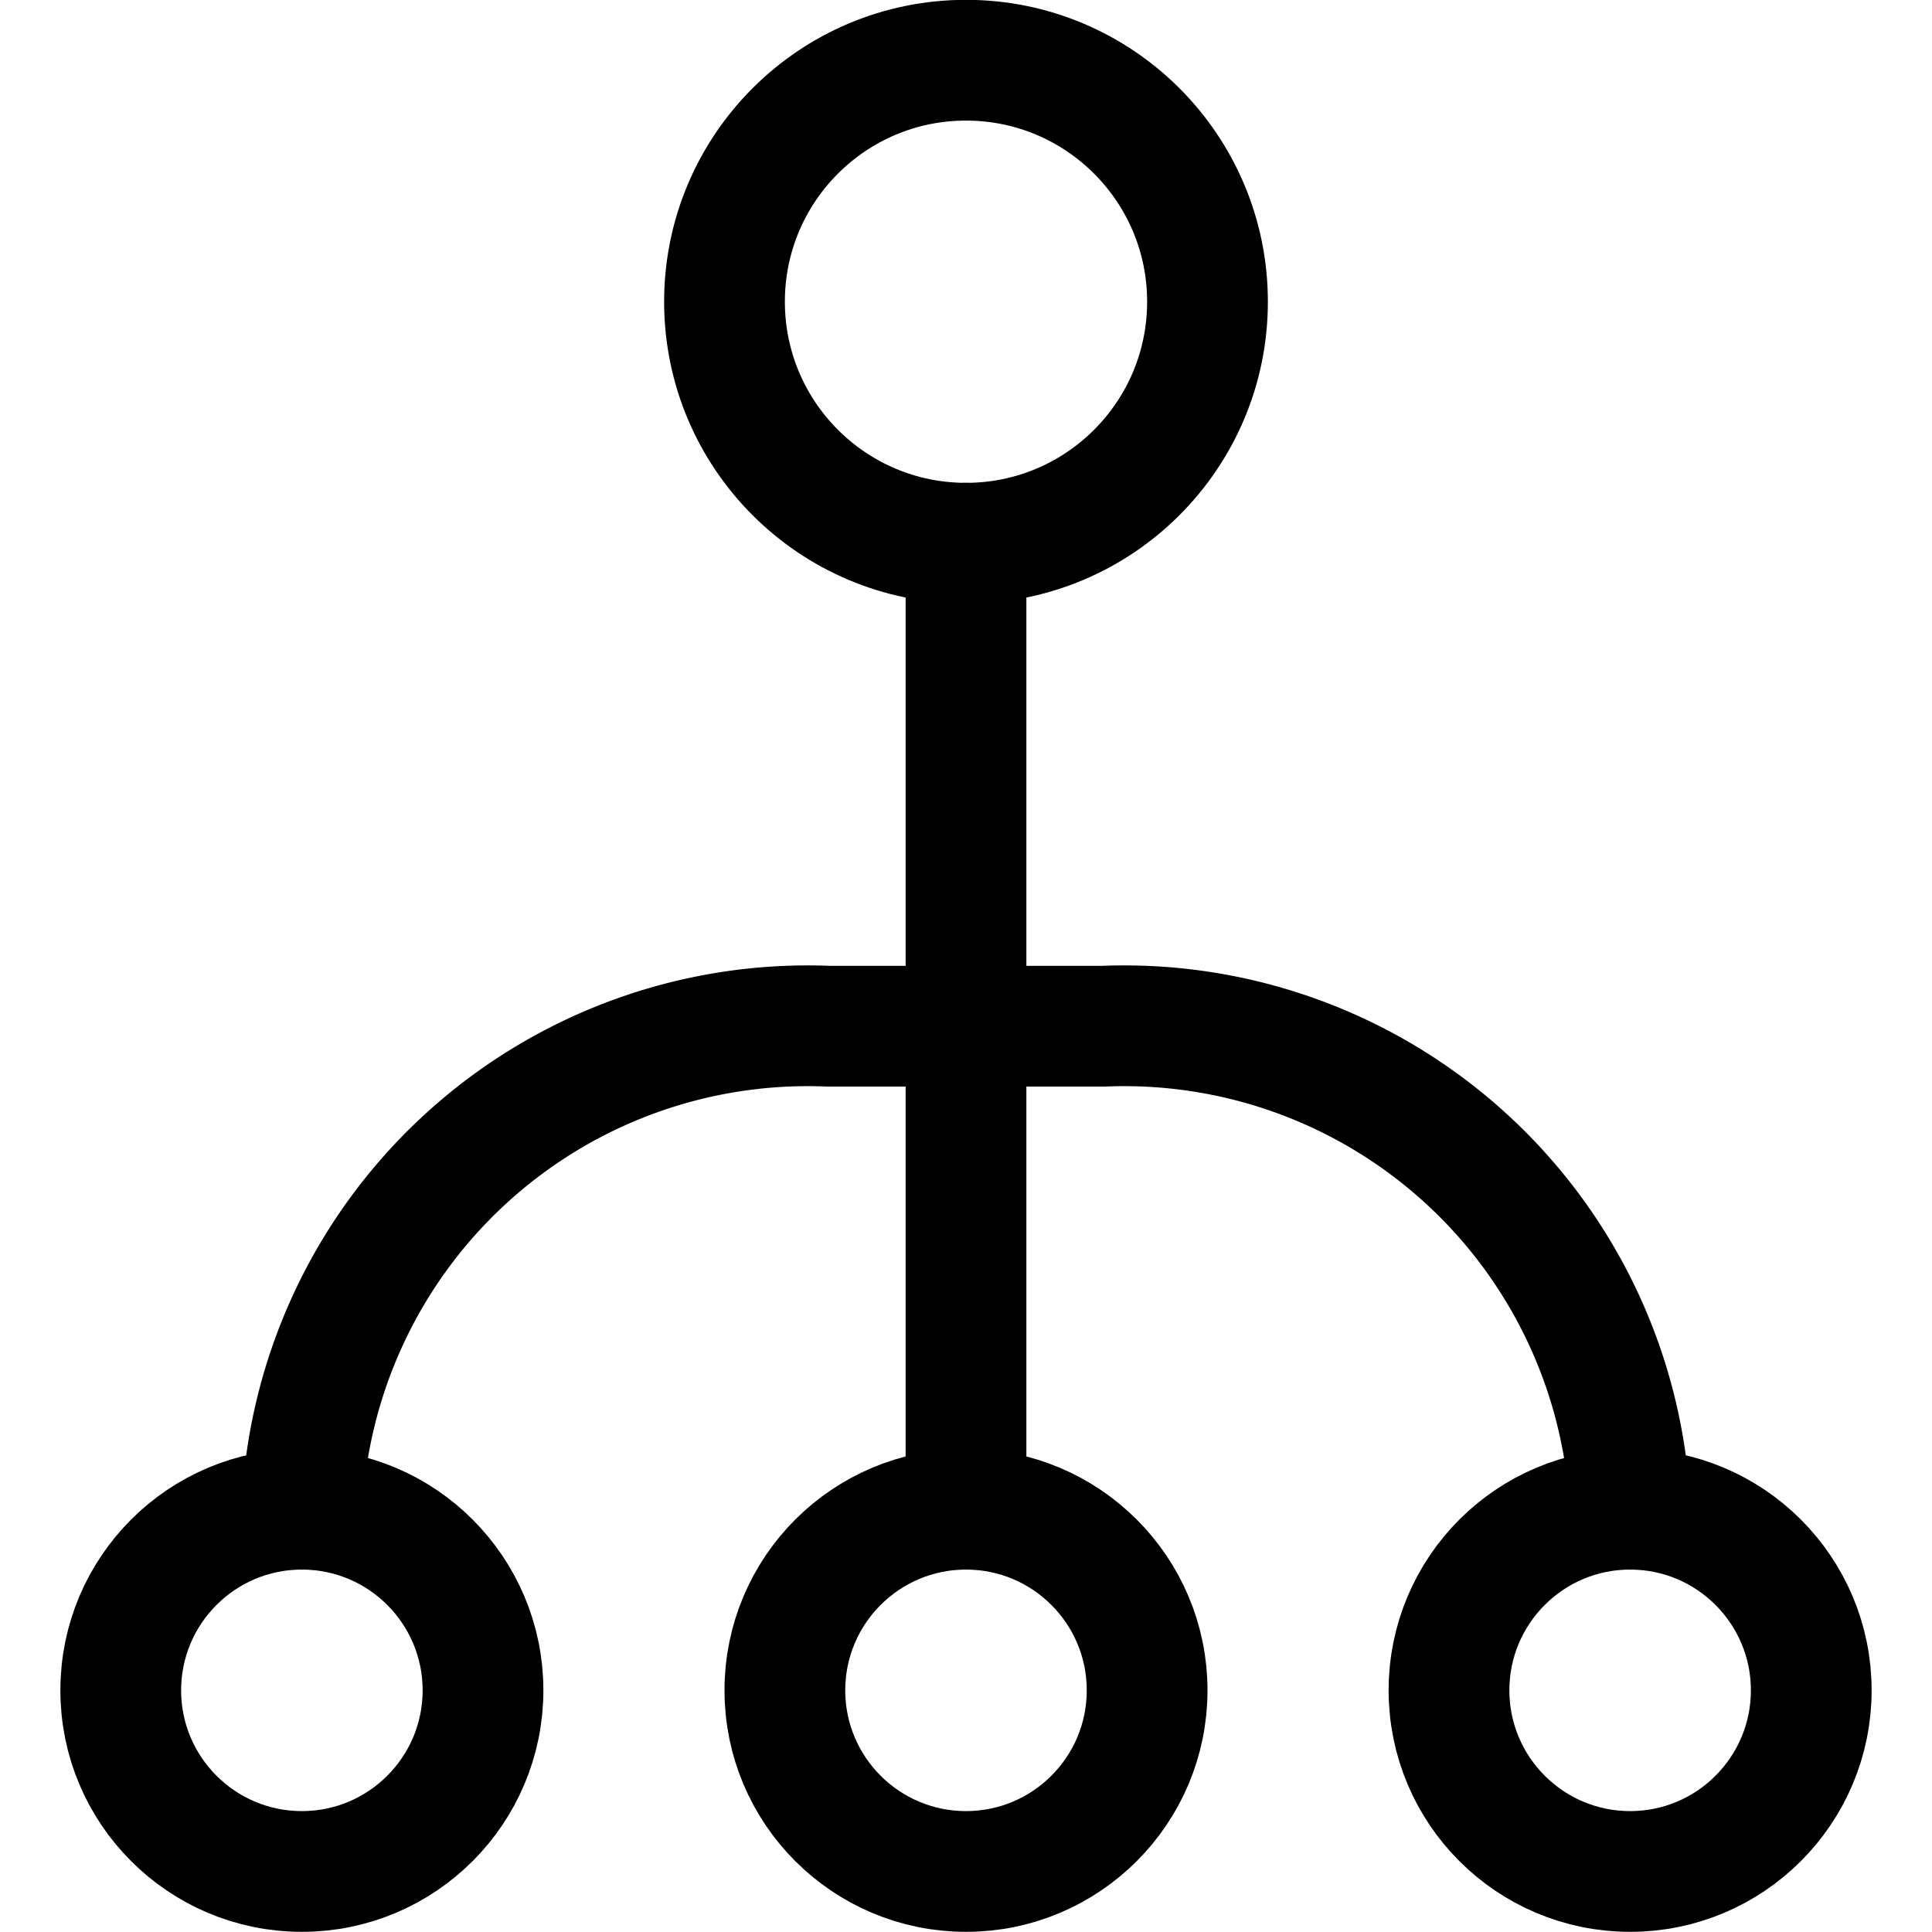 <svg xmlns="http://www.w3.org/2000/svg" viewBox="0 0 24 24"><defs><style>.a{fill:none;stroke:#000;stroke-linecap:round;stroke-linejoin:round;stroke-width:1.5px;}</style></defs><title>hierarchy-4</title><path class="a" d="M3.75,18.748h0a6.291,6.291,0,0,1,6.545-6h3.41a6.291,6.291,0,0,1,6.545,6h0"/><line class="a" x1="12" y1="6.748" x2="12" y2="18.748"/><circle class="a" cx="12" cy="3.748" r="3"/><circle class="a" cx="3.75" cy="20.998" r="2.25"/><circle class="a" cx="12" cy="20.998" r="2.25"/><circle class="a" cx="20.25" cy="20.998" r="2.25"/></svg>
